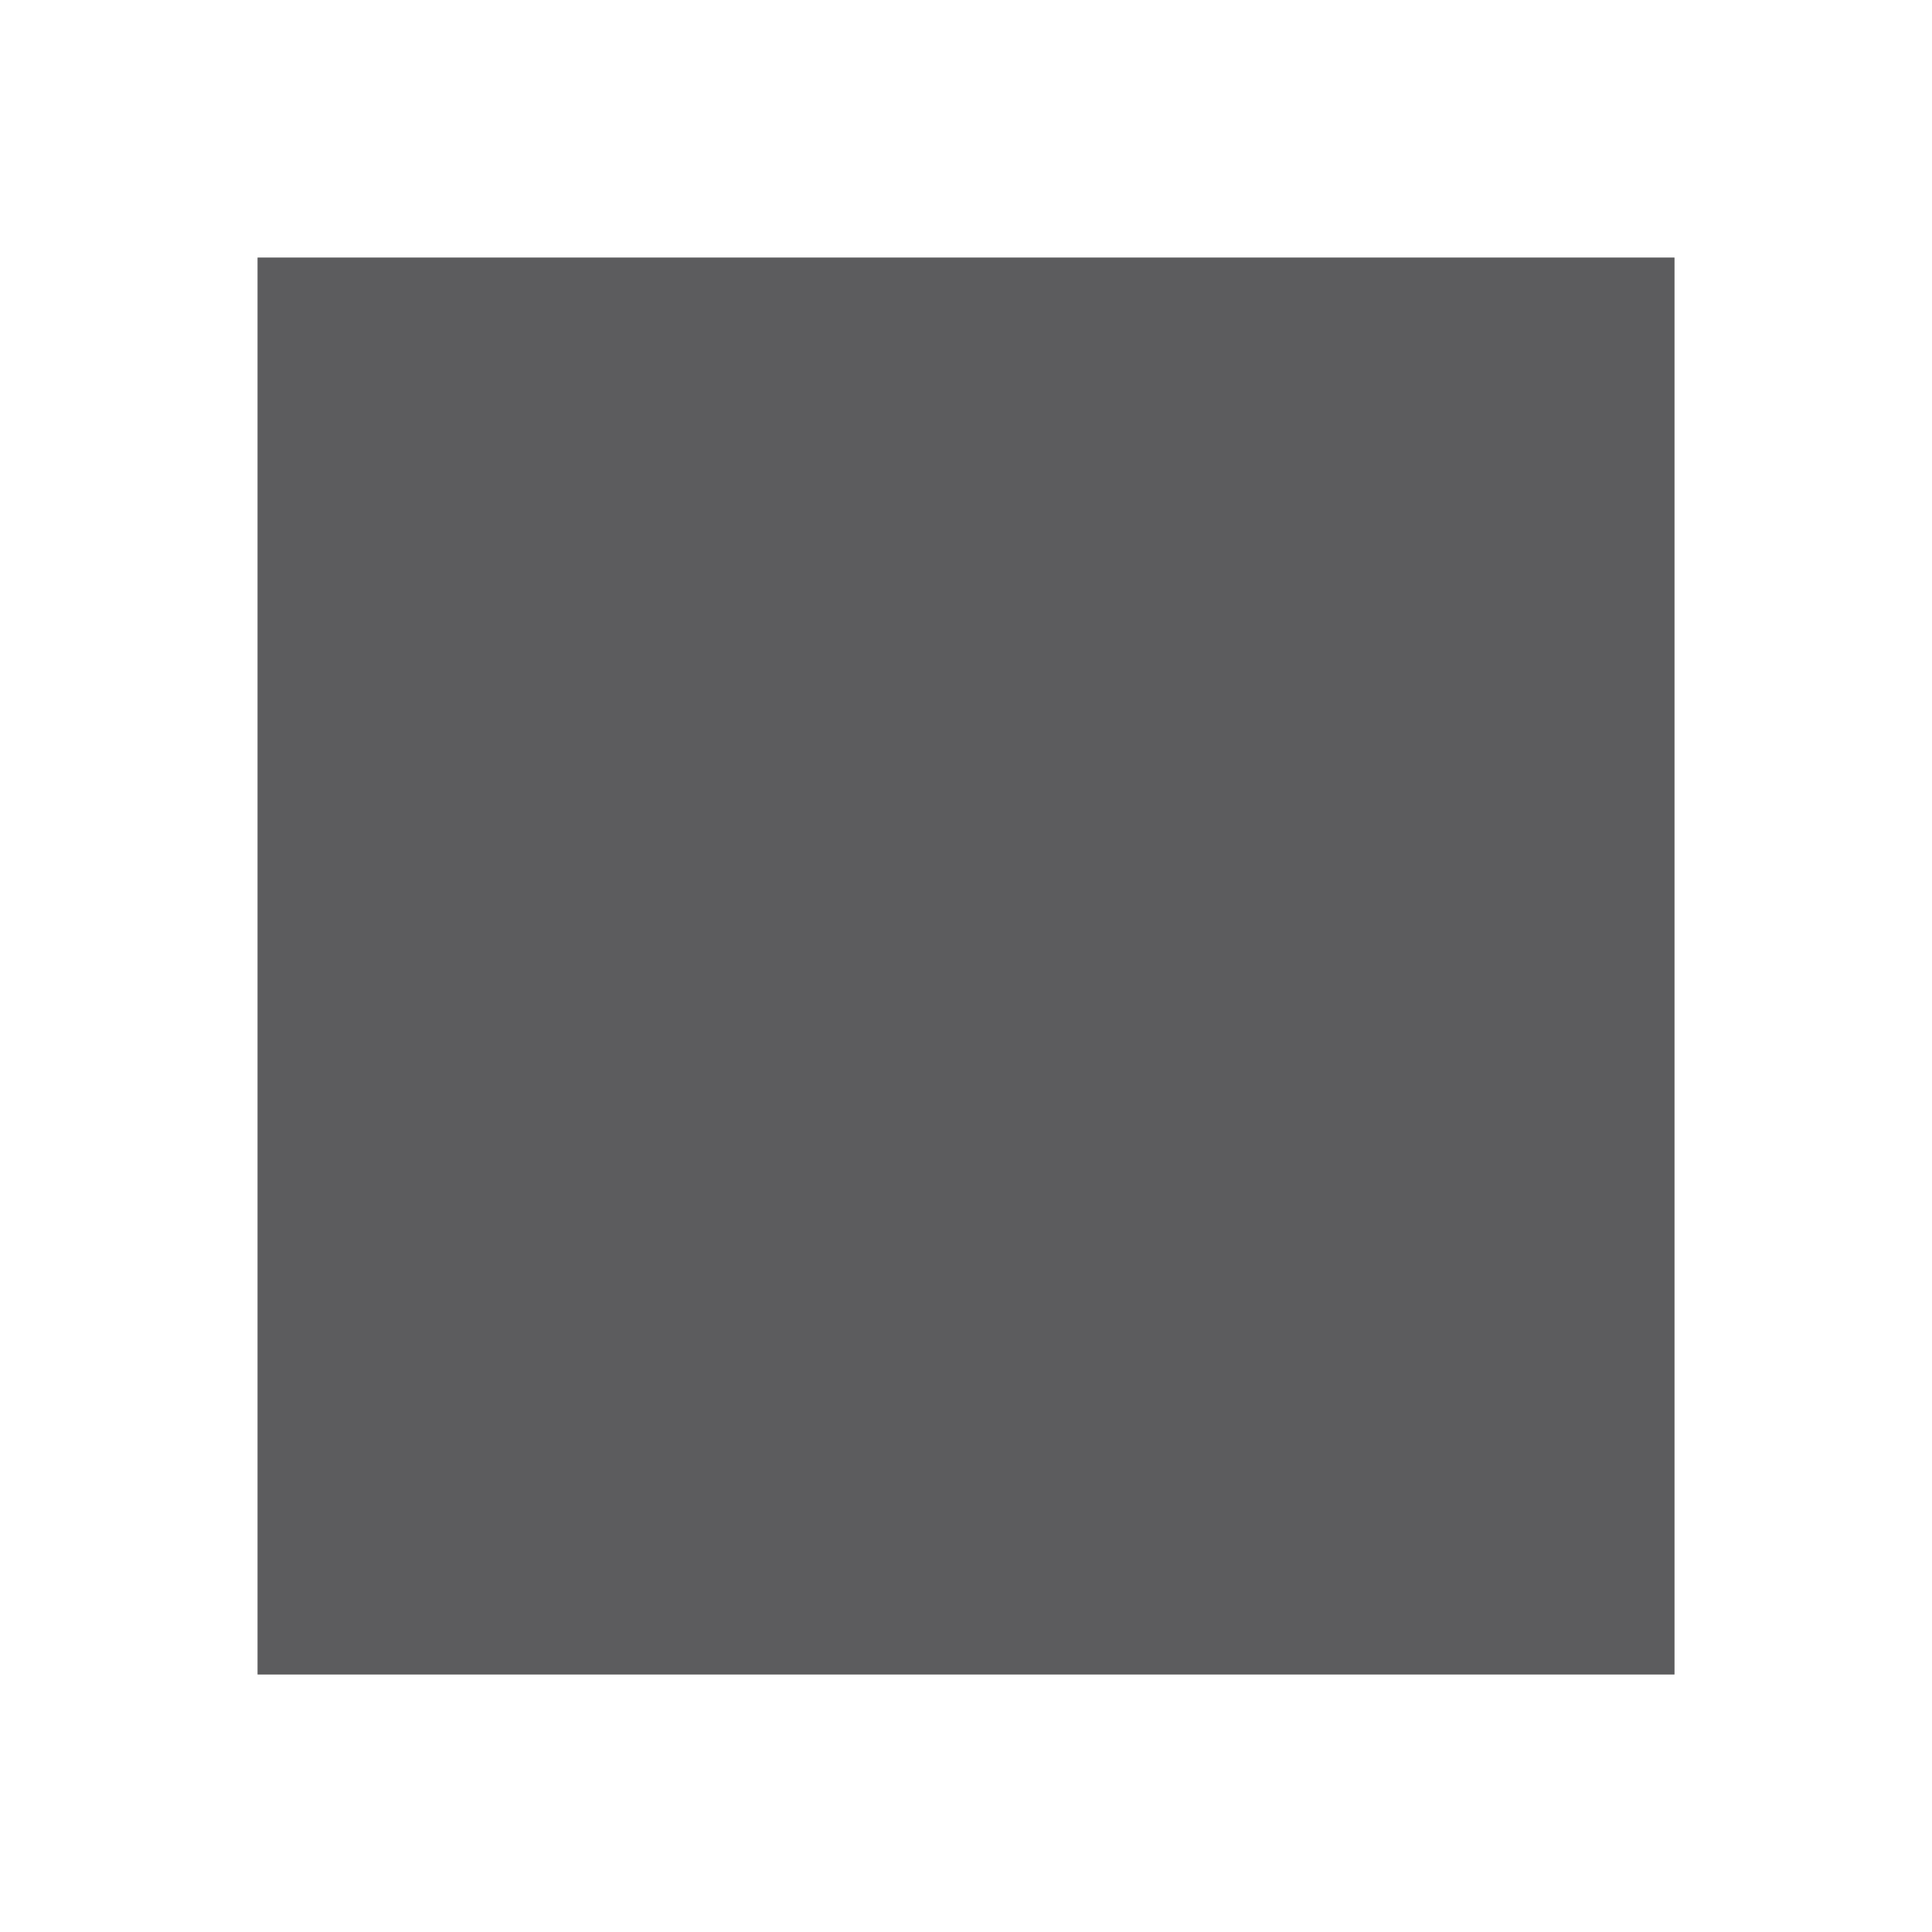 <svg viewBox="0 0 32 32" xmlns="http://www.w3.org/2000/svg"><rect x="0" y="0" width="32" height="32" fill="#333333" stroke="none"/><g stroke-width="2.133"><path d="m0 0v32h32v-32zm4.267 4.267h23.467v23.467h-23.467z" fill="#fff"/><path d="m4.267 4.267v23.467h23.467v-23.467z" fill="#98989d" opacity=".4"/></g></svg>